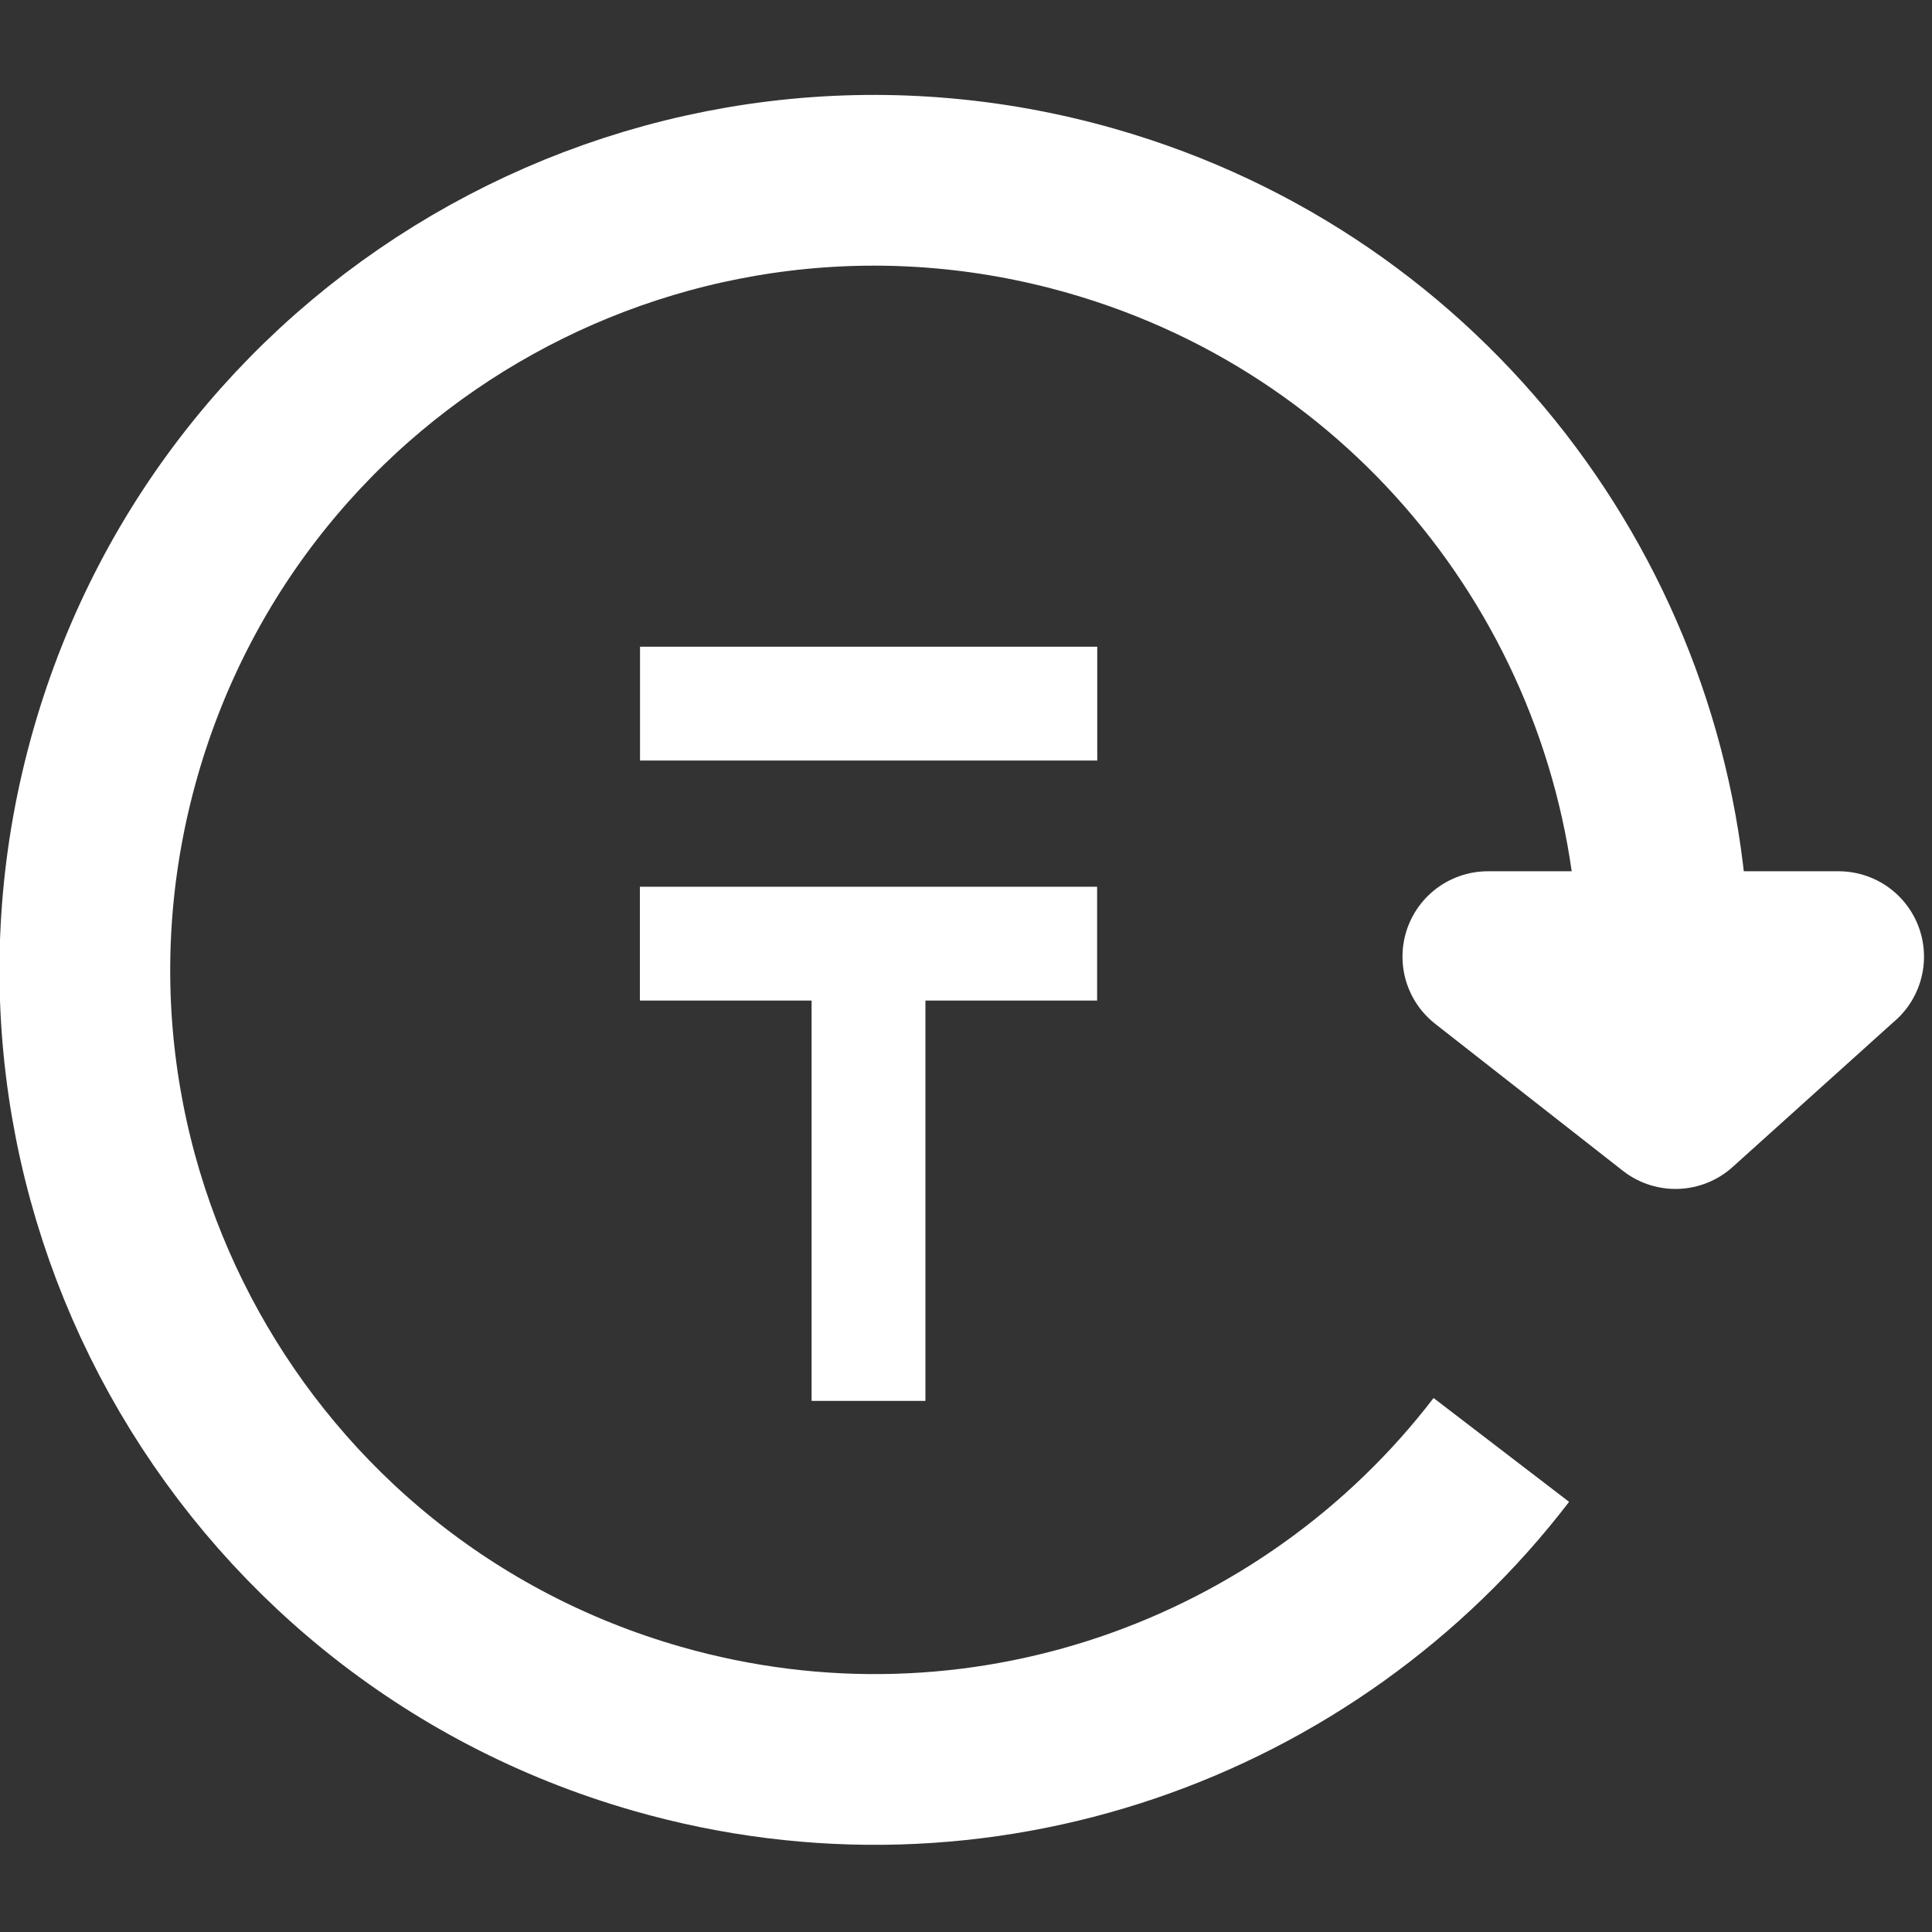 <svg width="102" height="102" fill="none" xmlns="http://www.w3.org/2000/svg"><rect width="100%" height="100%" fill="#333333" stroke="none"/><g clip-path="url(#clip0)"><path d="M87.815 49.442c-.736-17.443-12.468-33.23-30.173-38.301C35.515 4.802 12.44 17.6 6.102 39.728c-6.339 22.127 6.46 45.203 28.587 51.541 16.952 4.856 34.462-1.521 44.574-14.72" stroke="#fff" stroke-width="9.014"/><path d="M78.55 50.506l9.907 7.757 8.614-7.757H78.55z" fill="#fff"/><path d="M97.07 50.51v-.004m0 0l-8.613 7.757-9.906-7.757h18.52z" stroke="#fff" stroke-width="9.014" stroke-linecap="round" stroke-linejoin="round"/><path d="M45.853 73.96V49.82m-12.07 0h24.139M33.79 37.148h24.139" stroke="#fff" stroke-width="6.009"/></g><defs><clipPath id="clip0"><path fill="#fff" d="M0 0h102v102H0z"/></clipPath></defs></svg>
